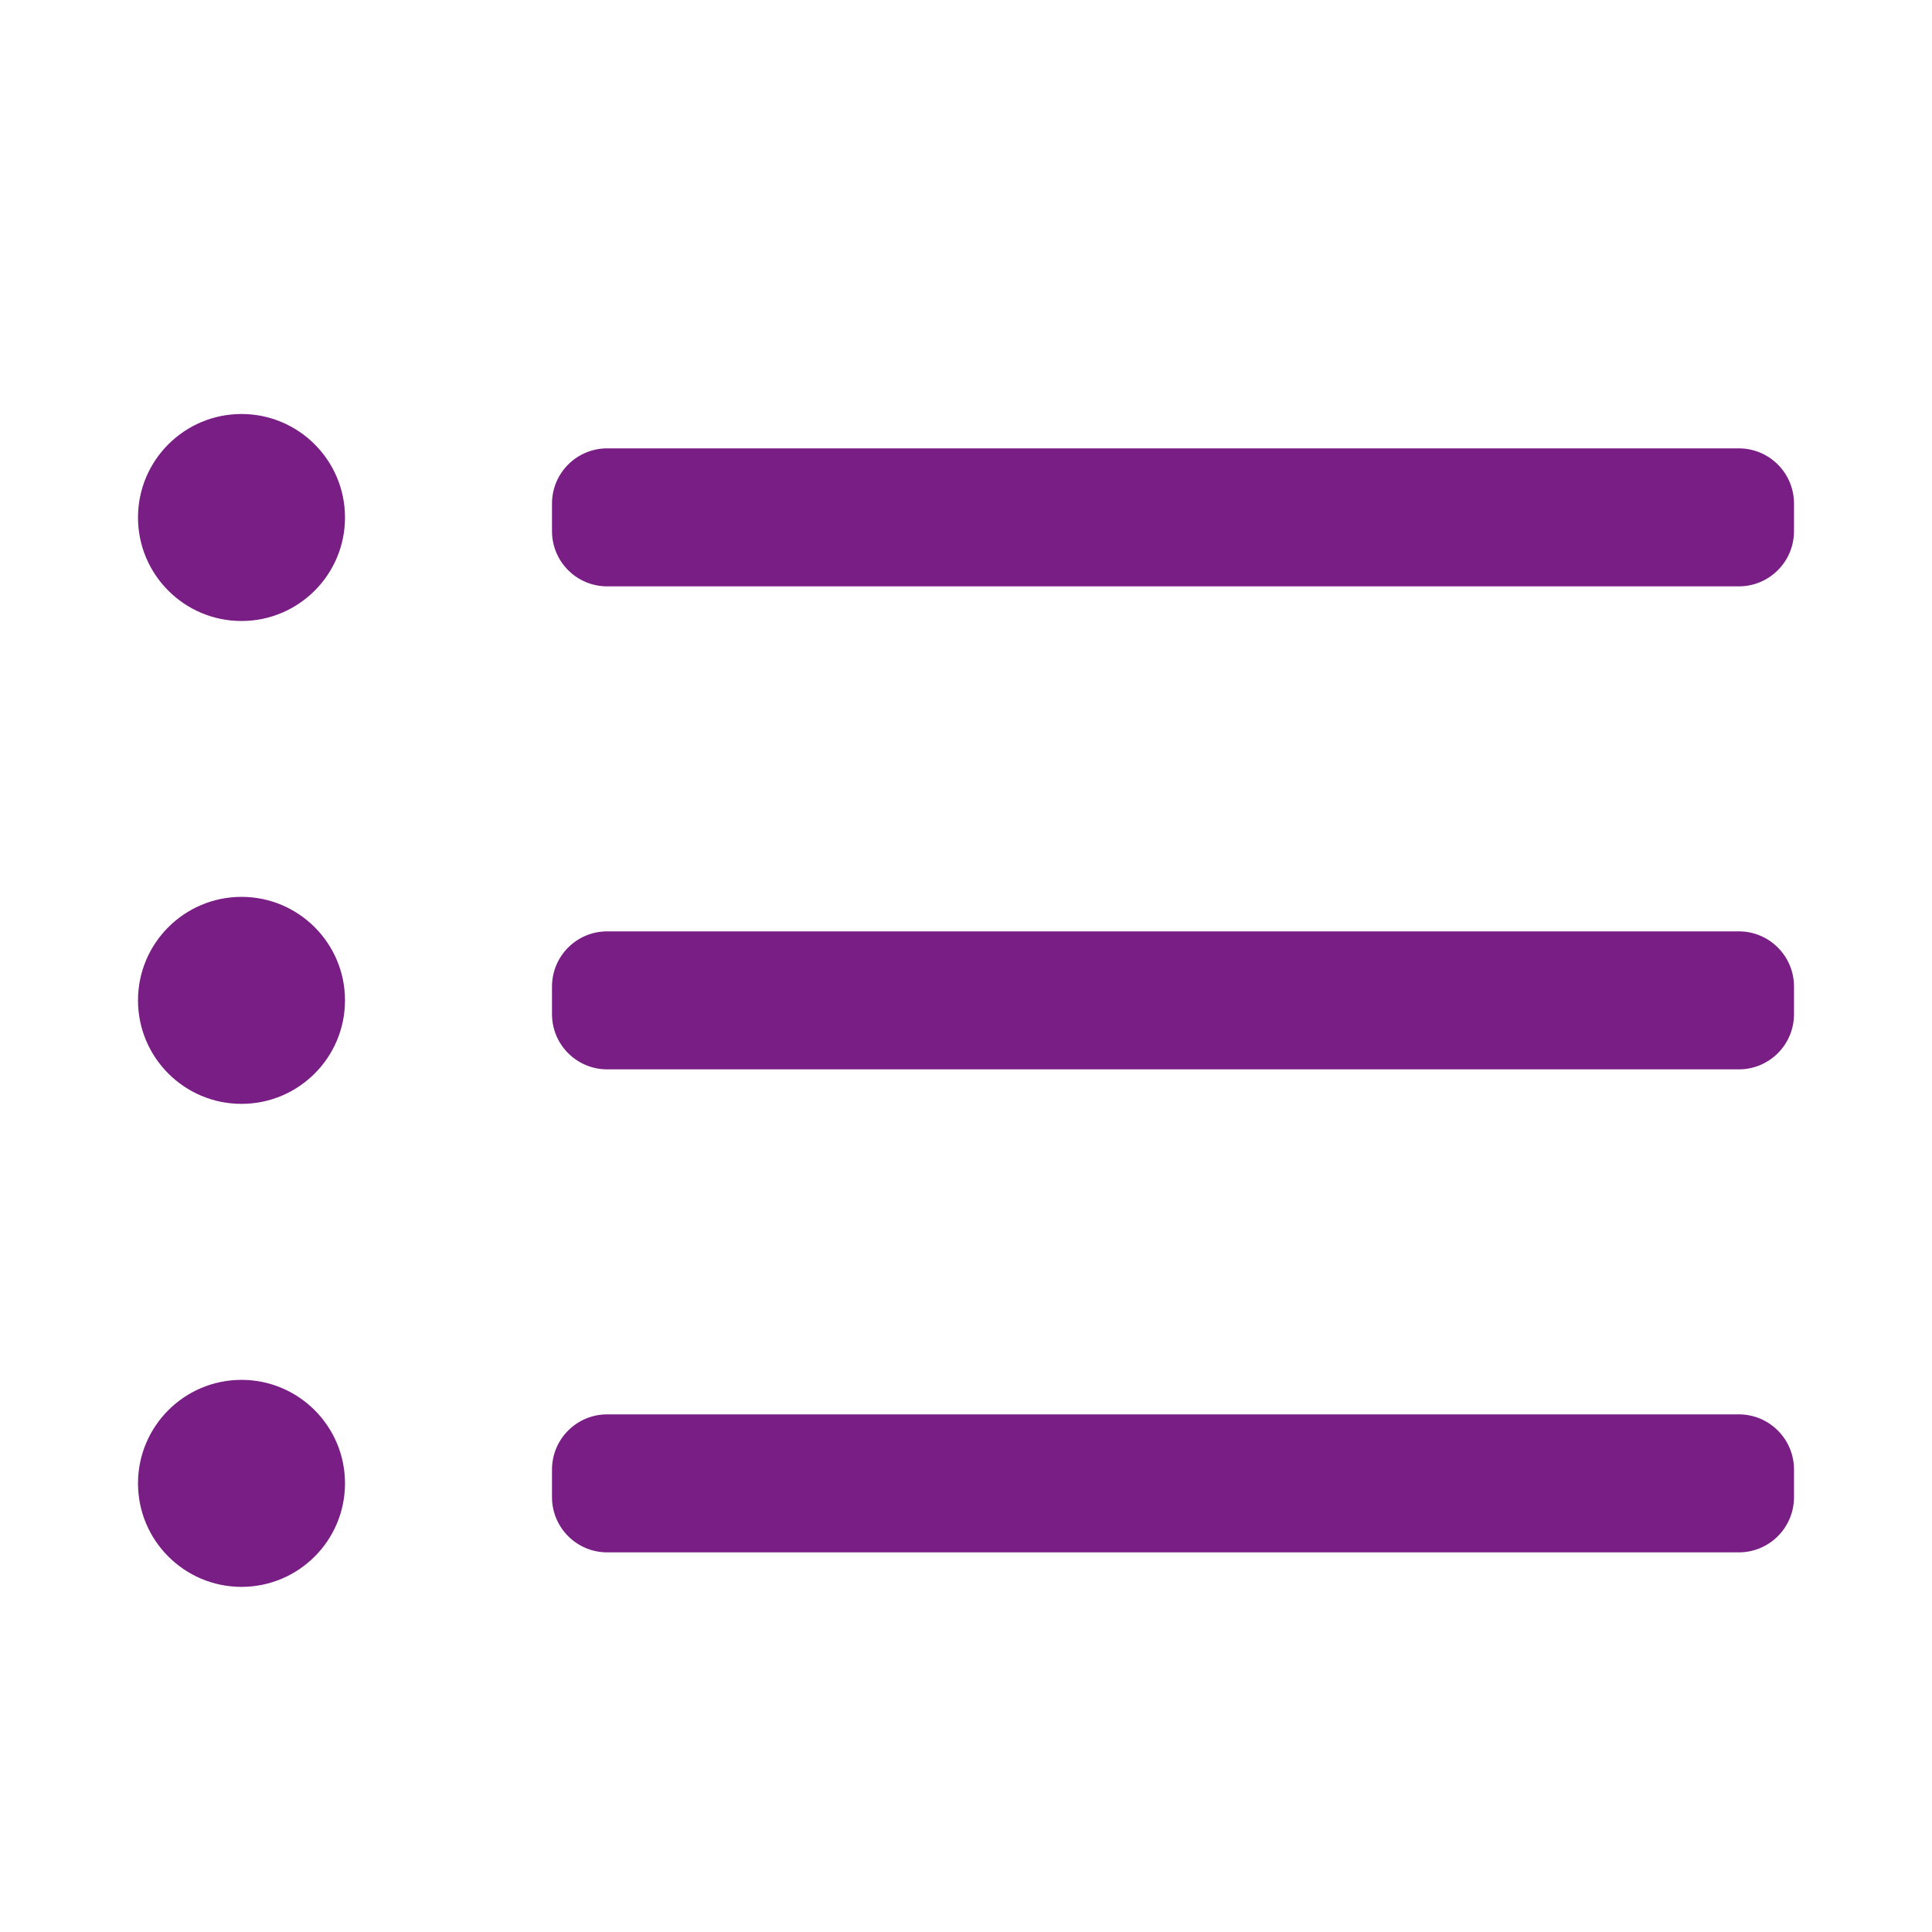 <!DOCTYPE svg PUBLIC "-//W3C//DTD SVG 1.1//EN" "http://www.w3.org/Graphics/SVG/1.1/DTD/svg11.dtd">
<!-- Uploaded to: SVG Repo, www.svgrepo.com, Transformed by: SVG Repo Mixer Tools -->
<svg width="800px" height="800px" viewBox="0 0 28 28" fill="none" xmlns="http://www.w3.org/2000/svg" stroke="#ffffff" stroke-width="0">
<g id="SVGRepo_bgCarrier" stroke-width="0"/>
<g id="SVGRepo_tracerCarrier" stroke-linecap="round" stroke-linejoin="round"/>
<g id="SVGRepo_iconCarrier">
<path d="M8 7.298C8 6.856 8.358 6.498 8.8 6.498H25.2C25.642 6.498 26 6.856 26 7.298V7.698C26 8.14 25.642 8.498 25.2 8.498H8.8C8.358 8.498 8 8.14 8 7.698V7.298Z" fill="#791e85"/>
<path d="M8 21.298C8 20.856 8.358 20.498 8.8 20.498H25.2C25.642 20.498 26 20.856 26 21.298V21.698C26 22.14 25.642 22.498 25.2 22.498H8.8C8.358 22.498 8 22.14 8 21.698V21.298Z" fill="#791e85"/>
<path d="M8 14.298C8 13.856 8.358 13.498 8.8 13.498H25.2C25.642 13.498 26 13.856 26 14.298V14.698C26 15.14 25.642 15.498 25.2 15.498H8.8C8.358 15.498 8 15.14 8 14.698V14.298Z" fill="#791e85"/>
<path d="M5 7.5C5 8.328 4.328 9 3.5 9C2.672 9 2 8.328 2 7.5C2 6.672 2.672 6 3.5 6C4.328 6 5 6.672 5 7.5Z" fill="#791e85"/>
<path d="M5 21.498C5 22.326 4.328 22.998 3.5 22.998C2.672 22.998 2 22.326 2 21.498C2 20.67 2.672 19.998 3.5 19.998C4.328 19.998 5 20.67 5 21.498Z" fill="#791e85"/>
<path d="M5 14.498C5 15.326 4.328 15.998 3.5 15.998C2.672 15.998 2 15.326 2 14.498C2 13.67 2.672 12.998 3.5 12.998C4.328 12.998 5 13.67 5 14.498Z" fill="#791e85"/>
</g>
</svg>